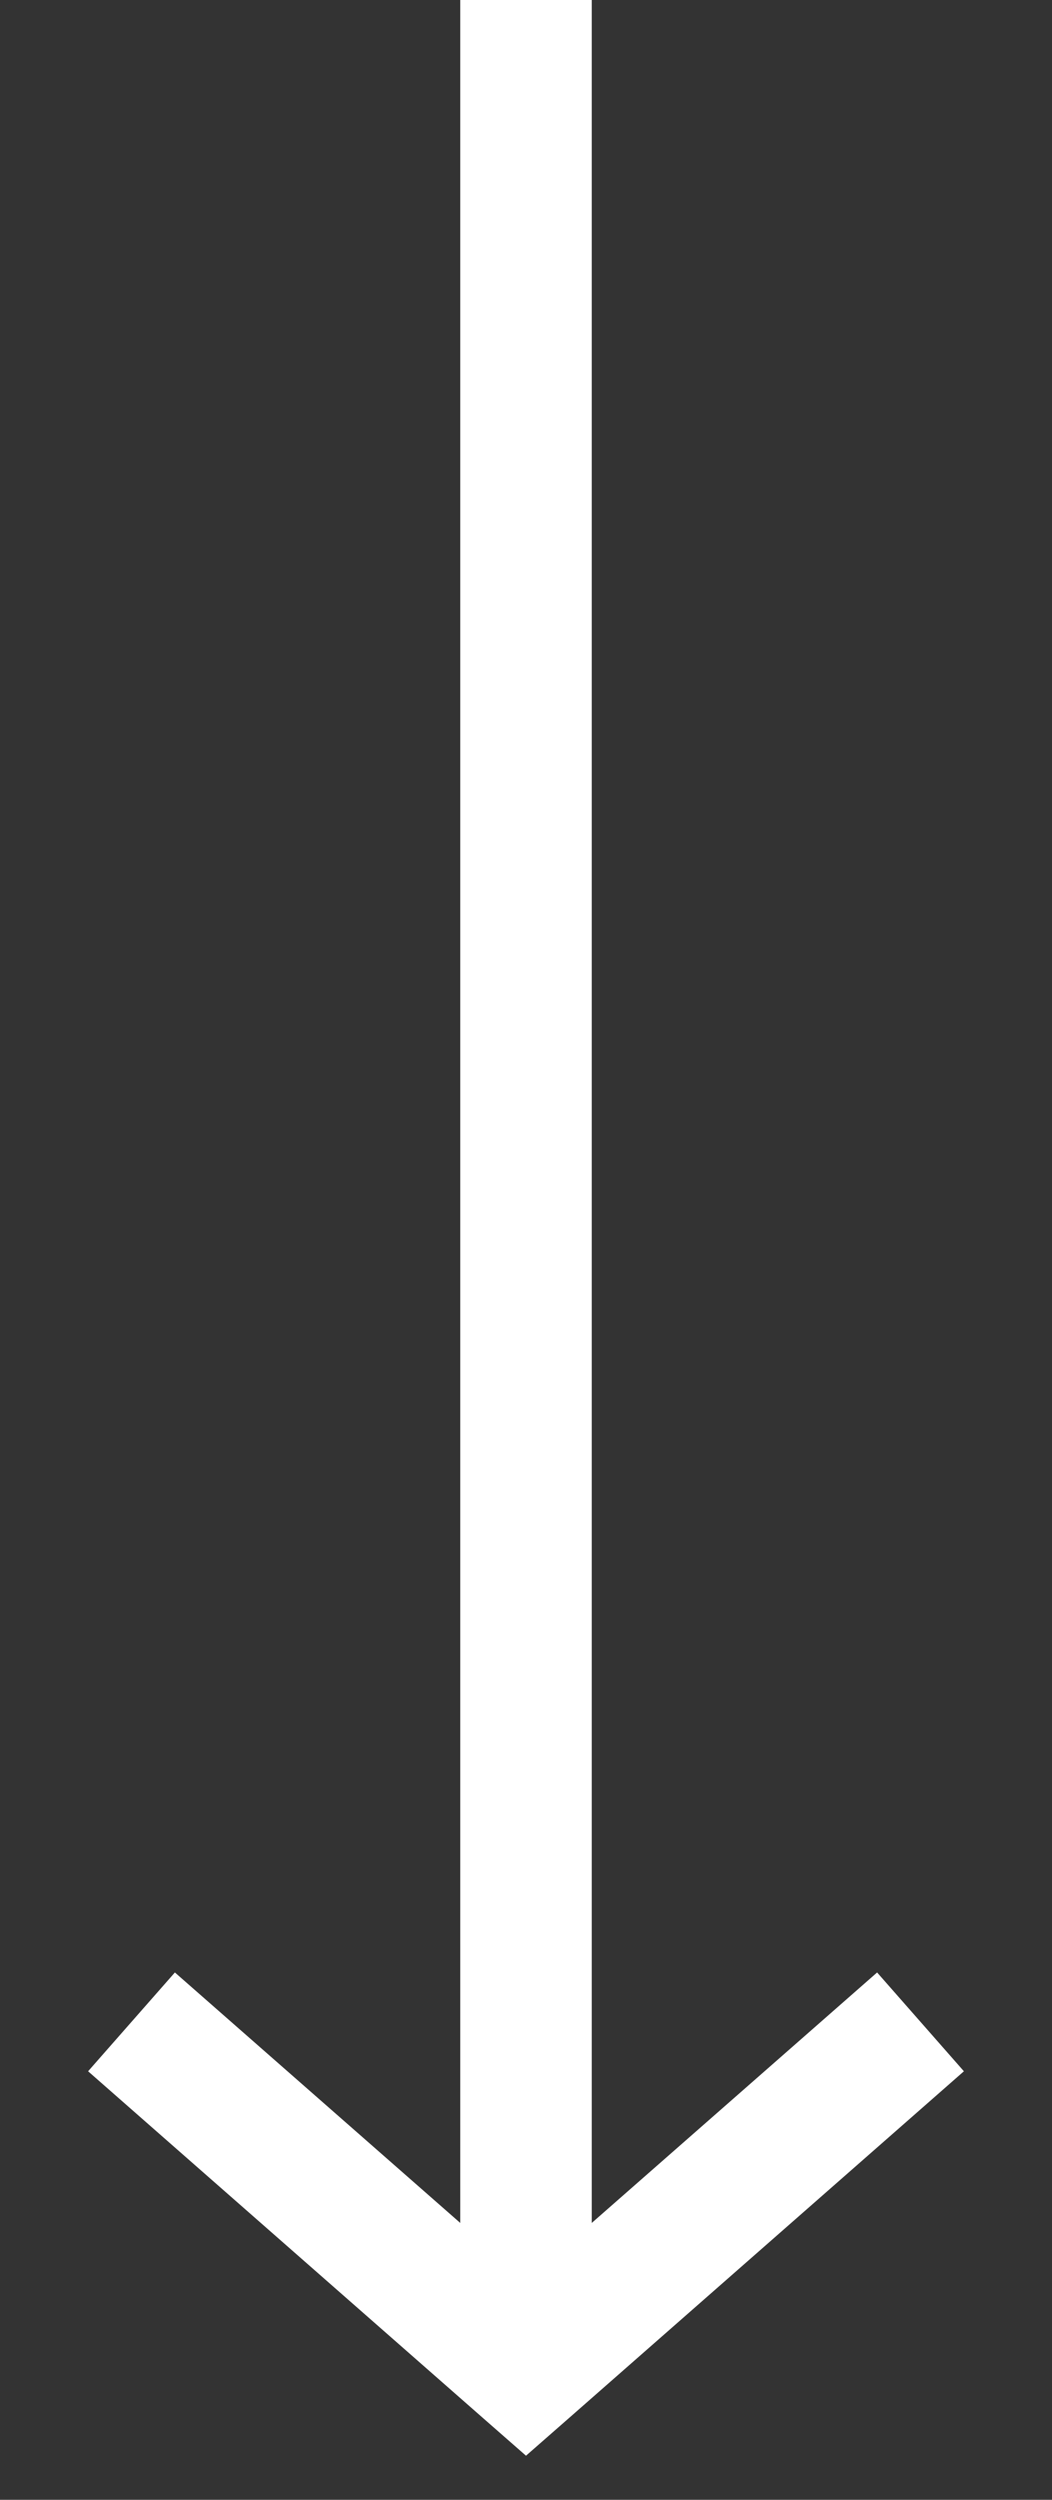 <svg width="8" height="19" viewBox="0 0 8 19" version="1.1" xmlns="http://www.w3.org/2000/svg" xmlns:xlink="http://www.w3.org/1999/xlink">
<rect x="0" y="0" width="8" height="19" fill="#333333" stroke="none"/>
<g id="Canvas" fill="none">
<g id="Vector">
<path d="M 18 3L 18.376 3.33L 18.665 3L 18.376 2.67L 18 3ZM 17.624 2.67L 14.992 5.67L 15.743 6.33L 18.376 3.33L 17.624 2.67ZM 14.992 0.33L 17.624 3.33L 18.376 2.67L 15.743 -0.33L 14.992 0.33ZM 0 3.5L 18 3.5L 18 2.5L 0 2.5L 0 3.5Z" transform="matrix(0 1 1 0 1 0)" fill="white"/>
</g>
</g>
</svg>

